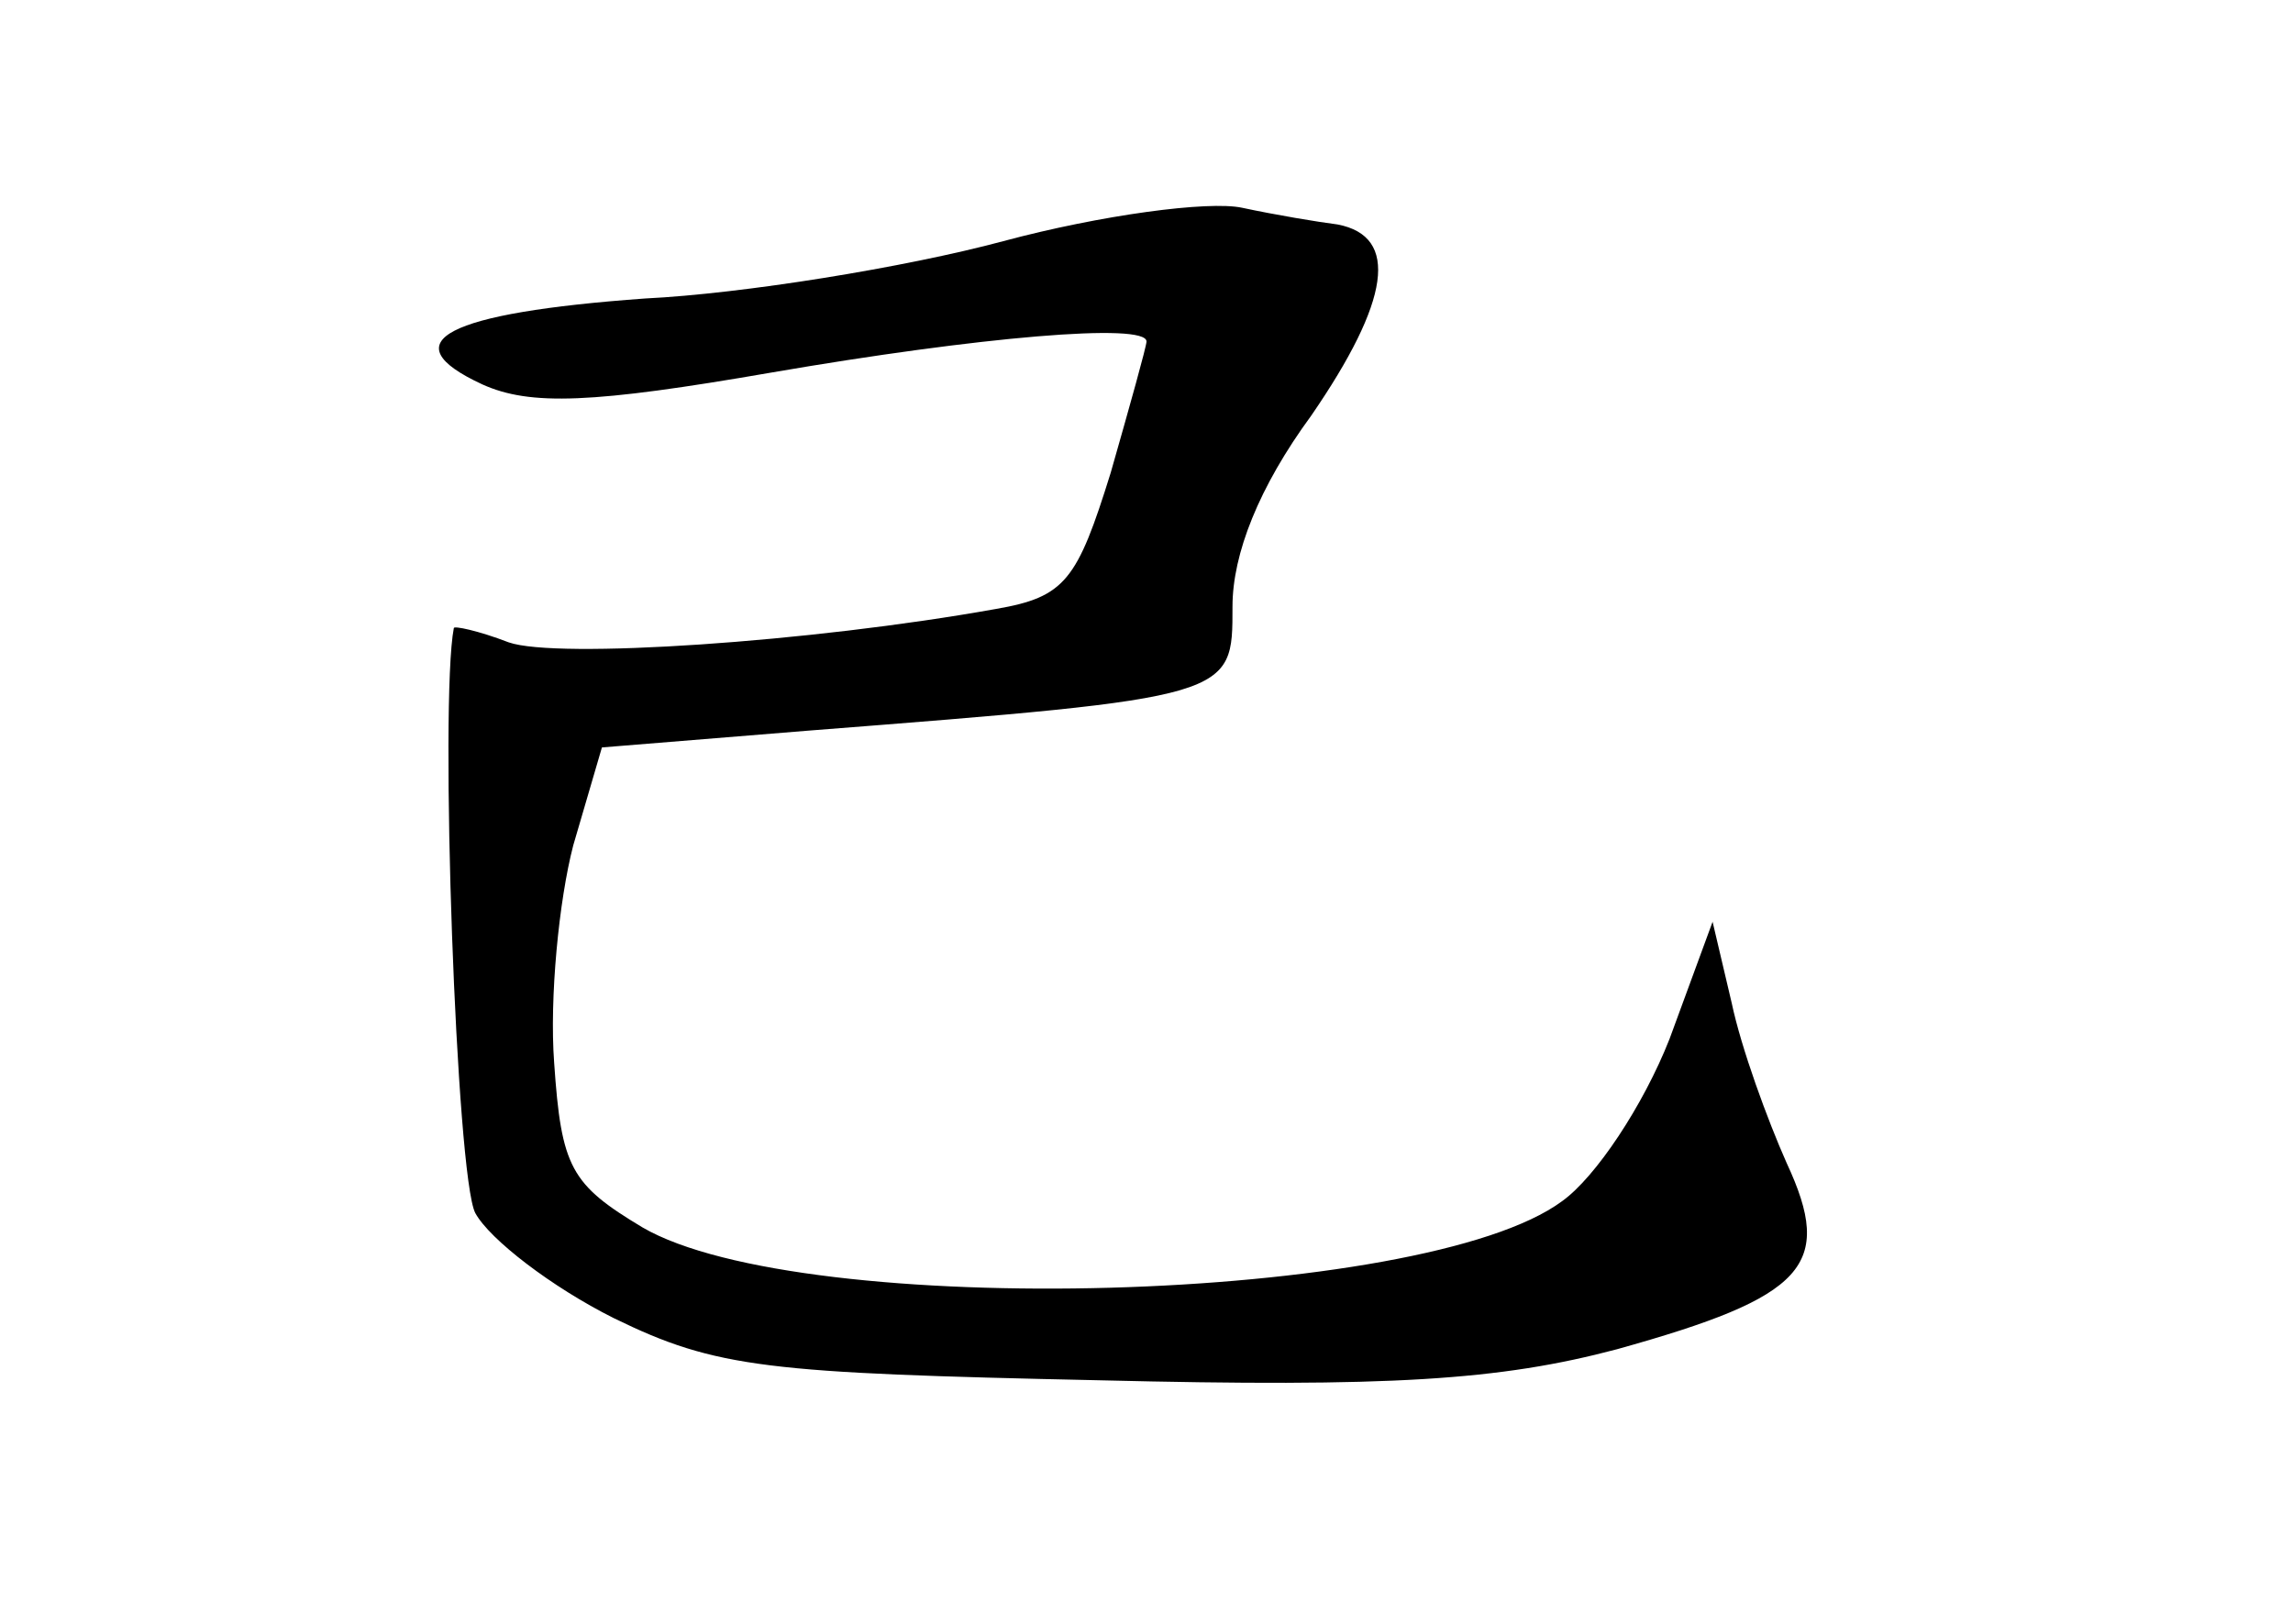 <?xml version="1.0" standalone="no"?>
<!DOCTYPE svg PUBLIC "-//W3C//DTD SVG 20010904//EN"
 "http://www.w3.org/TR/2001/REC-SVG-20010904/DTD/svg10.dtd">
<svg version="1.0" xmlns="http://www.w3.org/2000/svg"
 width="96pt" height="68pt" viewBox="0 0 96 68"
 preserveAspectRatio="xMidYMid meet">
<g transform="translate(0,68) scale(0.1,-0.1)"
fill="#000000" stroke="none">
<path d="M420 579 c-41 -11 -109 -22 -150 -24 -83 -6 -107 -18 -68 -36 20 -9
46 -8 121 5 87 15 157 21 157 13 0 -2 -7 -27 -15 -55 -14 -45 -19 -52 -48 -57
-78 -14 -184 -21 -204 -14 -13 5 -23 7 -23 6 -6 -31 1 -230 9 -245 6 -11 32
-31 58 -44 43 -21 64 -23 203 -26 122 -3 168 0 217 13 79 22 91 35 71 78 -8
18 -19 48 -23 67 l-8 34 -18 -49 c-11 -28 -31 -58 -45 -68 -58 -43 -318 -50
-385 -11 -30 18 -34 25 -37 69 -2 27 2 68 8 91 l12 41 86 7 c179 14 178 14
178 52 0 22 11 50 33 80 33 48 37 75 11 80 -8 1 -26 4 -40 7 -14 3 -59 -3
-100 -14z"/>
</g>
</svg>
